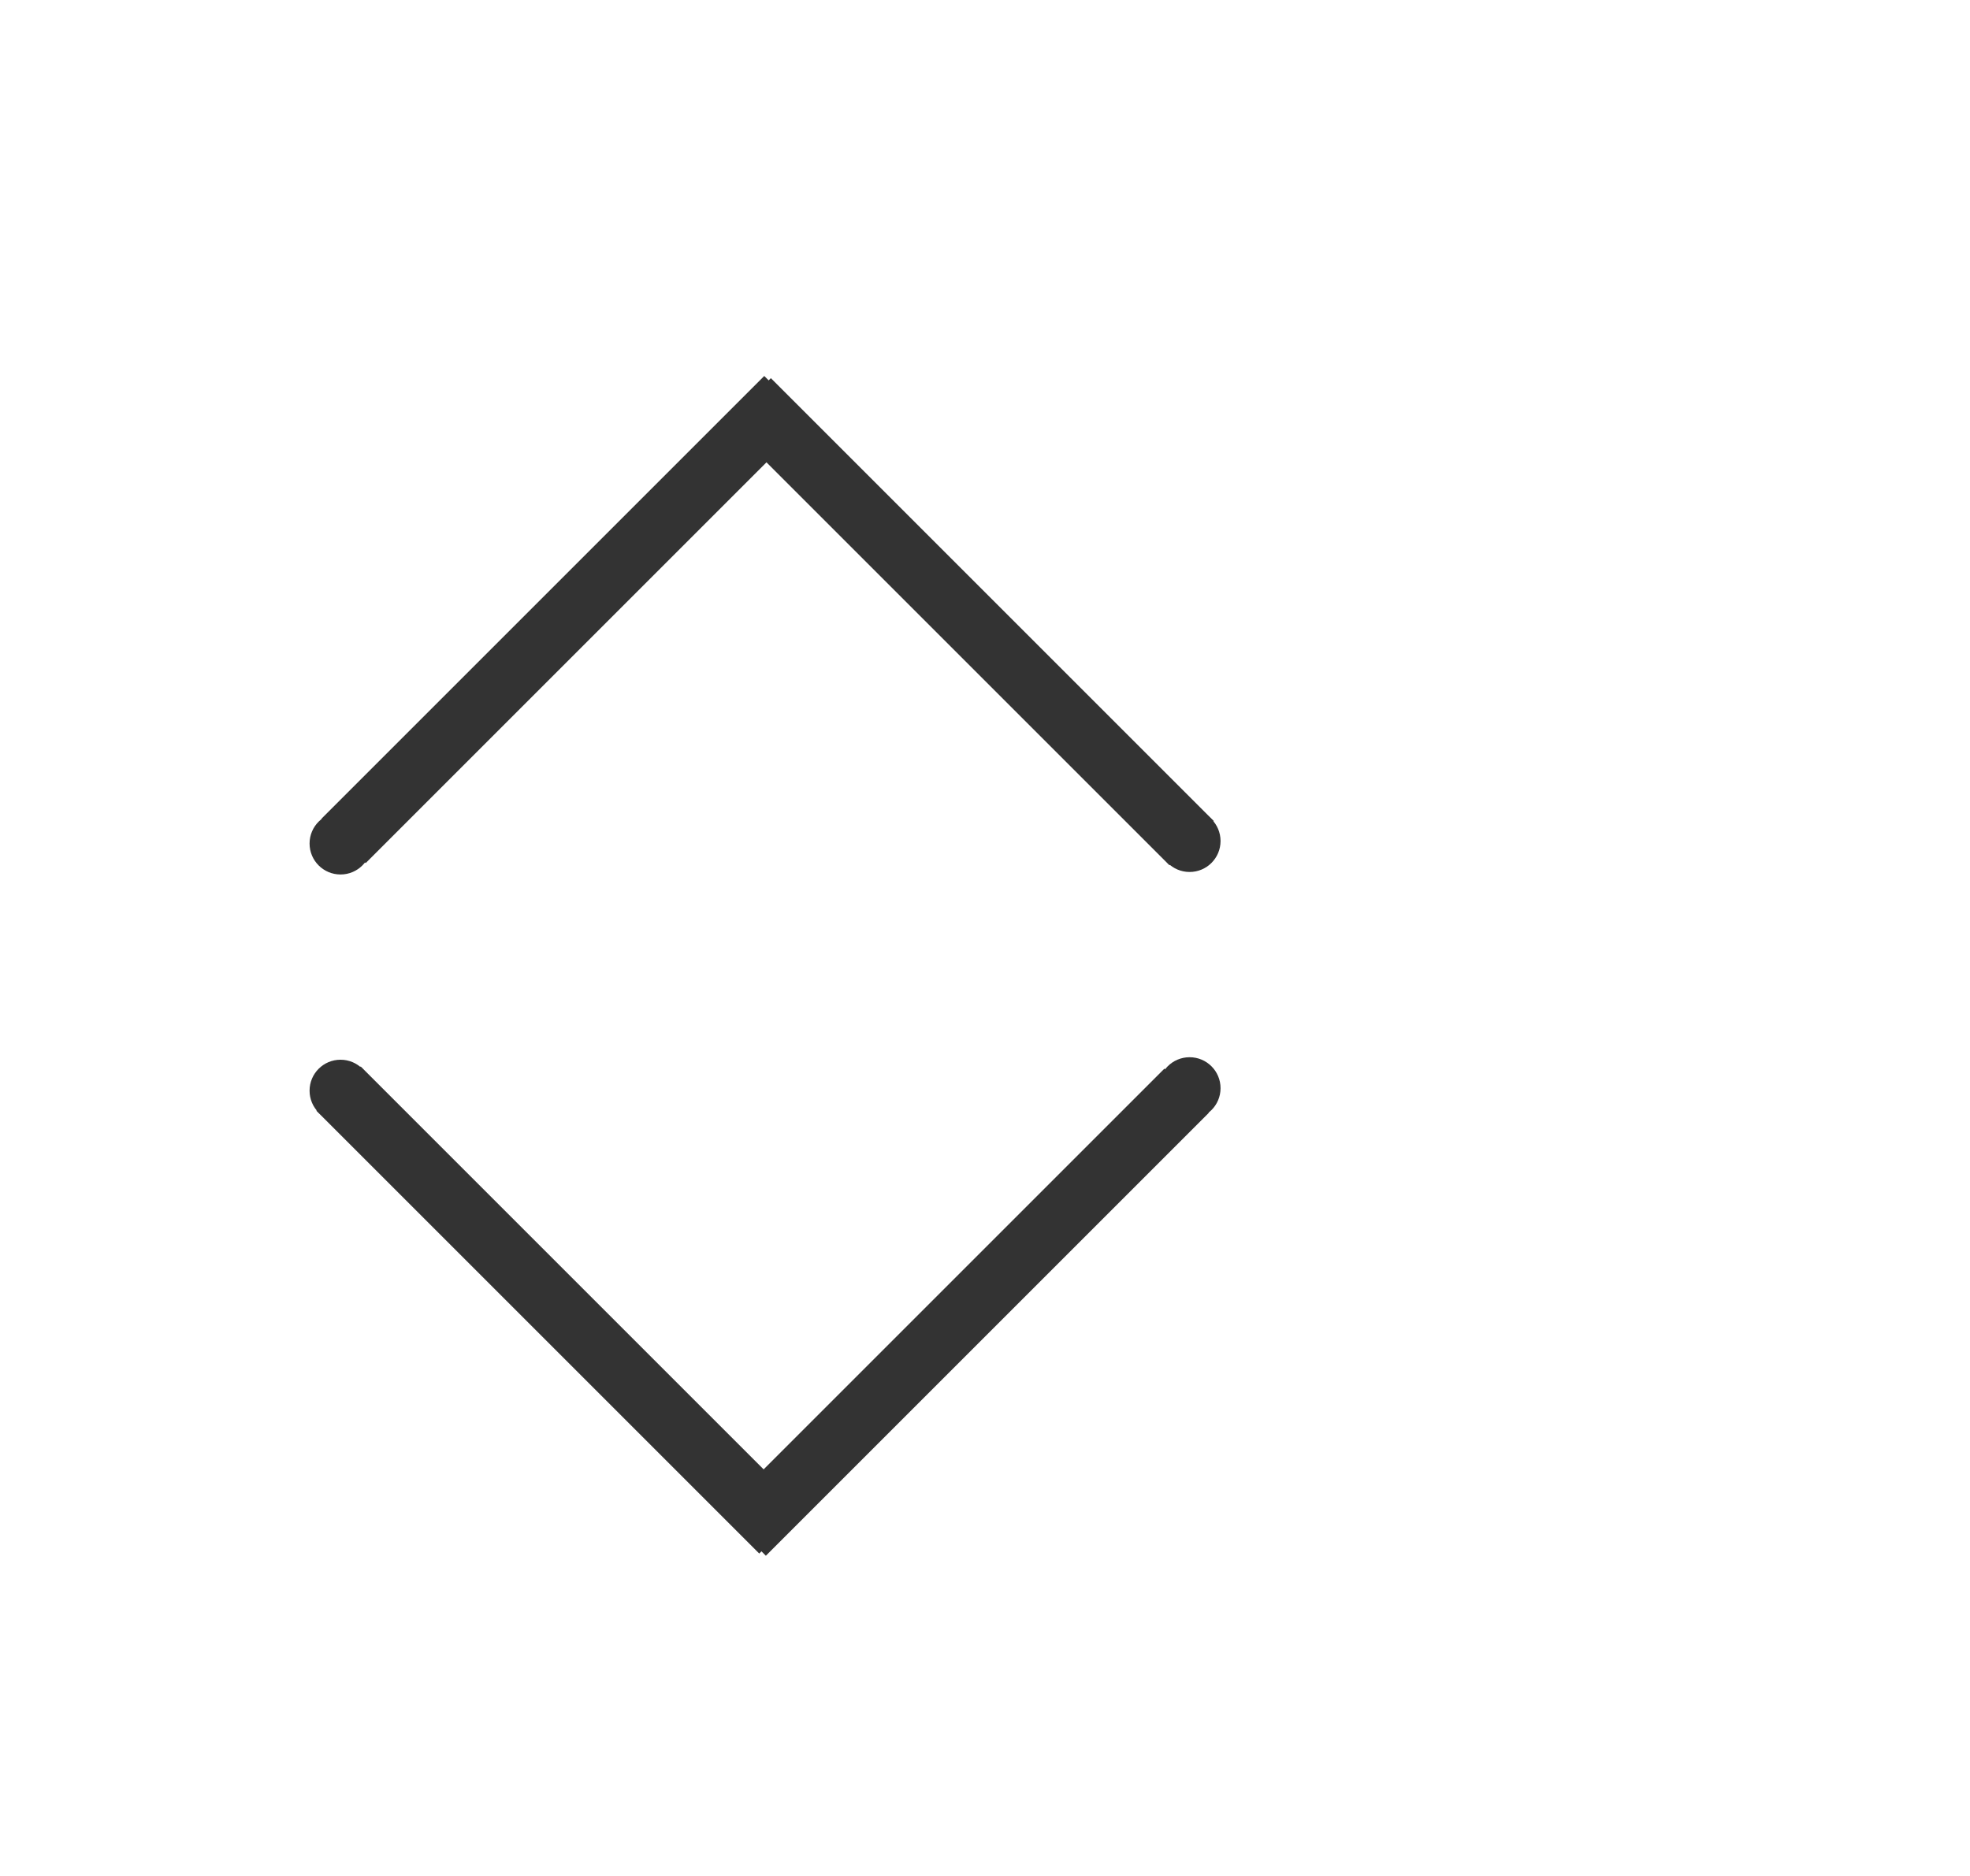 <?xml version="1.0" encoding="UTF-8" standalone="no"?>
<!-- Created with Inkscape (http://www.inkscape.org/) -->

<svg
   width="210mm"
   height="200mm"
   viewBox="0 0 210 200"
   version="1.1"
   id="svg1"
   inkscape:version="1.3.2 (091e20e, 2023-11-25)"
   sodipodi:docname="UpDown.svg"
   xmlns:inkscape="http://www.inkscape.org/namespaces/inkscape"
   xmlns:sodipodi="http://sodipodi.sourceforge.net/DTD/sodipodi-0.dtd"
   xmlns="http://www.w3.org/2000/svg"
   xmlns:svg="http://www.w3.org/2000/svg">
  <sodipodi:namedview
     id="namedview1"
     pagecolor="#ffffff"
     bordercolor="#000000"
     borderopacity="0.25"
     inkscape:showpageshadow="2"
     inkscape:pageopacity="0.0"
     inkscape:pagecheckerboard="0"
     inkscape:deskcolor="#d1d1d1"
     inkscape:document-units="mm"
     inkscape:zoom="0.85025133"
     inkscape:cx="219.34691"
     inkscape:cy="384.59216"
     inkscape:window-width="1312"
     inkscape:window-height="661"
     inkscape:window-x="0"
     inkscape:window-y="37"
     inkscape:window-maximized="0"
     inkscape:current-layer="layer2" />
  <defs
     id="defs1" />
  <g
     inkscape:label="Layer 1"
     inkscape:groupmode="layer"
     id="layer1">
    <rect
       style="fill:#333333;stroke-width:0.265"
       id="rect1"
       width="6.678"
       height="66.765"
       x="85.95"
       y="-29.264"
       ry="0"
       transform="rotate(45)" />
    <rect
       style="fill:#333333;stroke-width:0.265"
       id="rect1-9"
       width="6.678"
       height="66.765"
       x="22.921"
       y="86.614"
       ry="0"
       transform="rotate(-45)" />
    <circle
       style="fill:#333333;stroke-width:0.233"
       id="path2"
       cx="36.3"
       cy="89.93"
       inkscape:label="path2"
       r="3.3" />
    <circle
       style="fill:#333333;stroke-width:0.233"
       id="path2-3"
       cx="126.809"
       cy="89.663"
       inkscape:label="path2"
       r="3.3" />
  </g>
  <rect
     style="fill:#333333;stroke-width:0.265"
     id="rect1-8"
     width="6.678"
     height="66.765"
     x="-175.009"
     y="-59.552"
     ry="0"
     transform="rotate(-135)" />
  <rect
     style="fill:#333333;stroke-width:0.265"
     id="rect1-9-7"
     width="6.678"
     height="66.765"
     x="53.209"
     y="-174.345"
     ry="0"
     transform="rotate(135)" />
  <circle
     style="fill:#333333;stroke-width:0.233"
     id="path2-1"
     cx="-126.809"
     cy="-116.013"
     inkscape:label="path2"
     r="3.3"
     transform="scale(-1)" />
  <circle
     style="fill:#333333;stroke-width:0.233"
     id="path2-3-9"
     cx="-36.3"
     cy="-116.279"
     inkscape:label="path2"
     r="3.3"
     transform="scale(-1)" />
  <g
     inkscape:groupmode="layer"
     id="layer2"
     inkscape:label="Layer 2" />
</svg>
